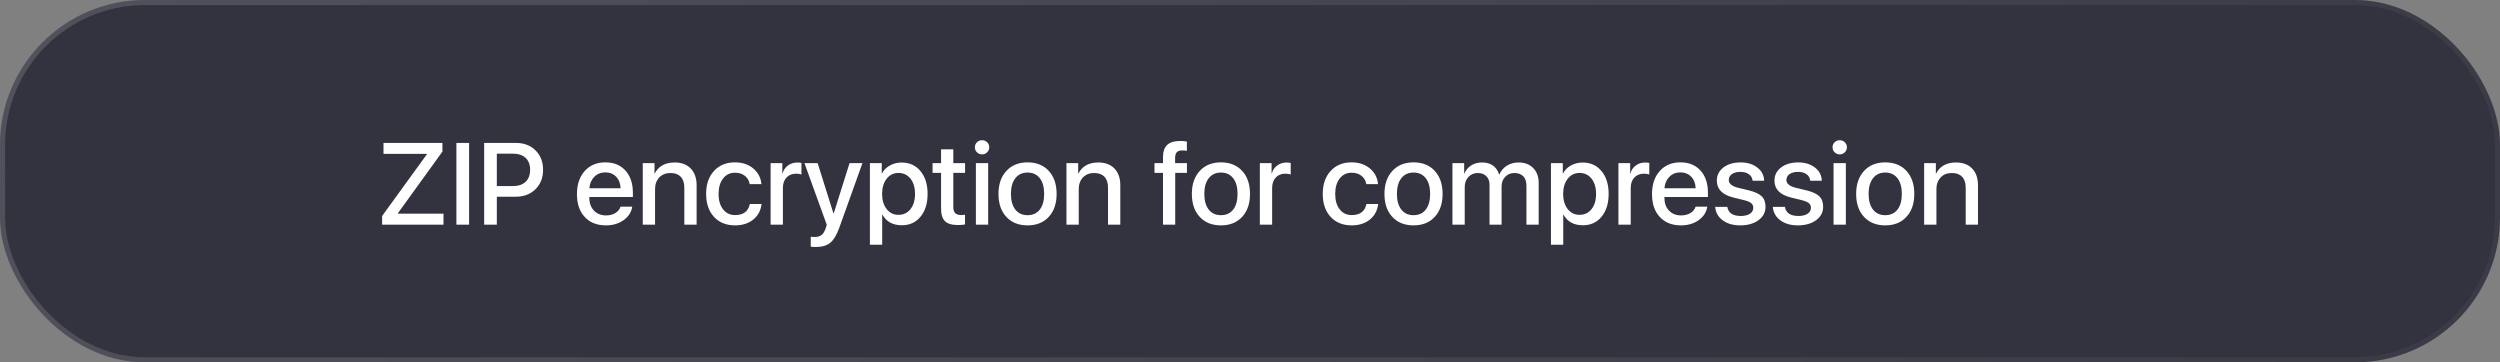 <svg width="345" height="50" viewBox="0 0 345 50" fill="none" xmlns="http://www.w3.org/2000/svg">
<rect x="0" y="0" width="345" height="50" fill="#808080" stroke="none"/>
<rect width="345" height="50" rx="20" fill="#33333F"/>
<rect x="0.35" y="0.35" width="344.3" height="49.3" rx="19.65" stroke="url(#paint0_linear_39_6743)" stroke-opacity="0.15" stroke-width="0.7"/>
<path d="M52.734 29.805L58.906 21.297V21.234H52.922V19.727H61.055V20.922L54.906 29.43V29.484H61.203V31H52.734V29.805ZM62.984 31V19.727H64.734V31H62.984ZM71.227 19.727C72.32 19.727 73.213 20.07 73.906 20.758C74.599 21.445 74.945 22.336 74.945 23.43C74.945 24.529 74.594 25.424 73.891 26.117C73.188 26.805 72.281 27.148 71.172 27.148H68.562V31H66.812V19.727H71.227ZM68.562 25.68H70.766C71.526 25.68 72.115 25.484 72.531 25.094C72.948 24.698 73.156 24.146 73.156 23.438C73.156 22.724 72.948 22.174 72.531 21.789C72.115 21.398 71.526 21.203 70.766 21.203H68.562V25.68ZM83.531 23.789C82.922 23.789 82.417 23.992 82.016 24.398C81.609 24.805 81.383 25.333 81.336 25.984H85.641C85.62 25.323 85.417 24.792 85.031 24.391C84.646 23.99 84.146 23.789 83.531 23.789ZM87.25 28.516C87.13 29.276 86.732 29.898 86.055 30.383C85.378 30.862 84.562 31.102 83.609 31.102C82.38 31.102 81.406 30.713 80.688 29.938C79.974 29.167 79.617 28.117 79.617 26.789C79.617 25.461 79.974 24.398 80.688 23.602C81.401 22.805 82.352 22.406 83.539 22.406C84.706 22.406 85.63 22.784 86.312 23.539C86.995 24.289 87.336 25.307 87.336 26.594V27.188H81.328V27.289C81.328 28.023 81.539 28.612 81.961 29.055C82.383 29.503 82.943 29.727 83.641 29.727C84.135 29.727 84.562 29.617 84.922 29.398C85.281 29.18 85.518 28.885 85.633 28.516H87.25ZM88.703 22.516H90.32V23.945H90.352C90.878 22.93 91.797 22.422 93.109 22.422C94.047 22.422 94.787 22.701 95.328 23.258C95.865 23.82 96.133 24.588 96.133 25.562V31H94.438V25.883C94.438 25.237 94.273 24.742 93.945 24.398C93.617 24.049 93.143 23.875 92.523 23.875C91.883 23.875 91.37 24.078 90.984 24.484C90.594 24.896 90.398 25.435 90.398 26.102V31H88.703V22.516ZM103.461 25.414C103.378 24.945 103.167 24.57 102.828 24.289C102.464 23.987 102 23.836 101.438 23.836C100.75 23.836 100.201 24.099 99.789 24.625C99.372 25.162 99.164 25.872 99.164 26.758C99.164 27.664 99.375 28.38 99.797 28.906C100.208 29.422 100.758 29.68 101.445 29.68C102.591 29.68 103.268 29.169 103.477 28.148H105.094C104.995 29.039 104.617 29.753 103.961 30.289C103.294 30.831 102.453 31.102 101.438 31.102C100.229 31.102 99.263 30.713 98.539 29.938C97.81 29.151 97.445 28.091 97.445 26.758C97.445 25.44 97.807 24.385 98.531 23.594C99.255 22.802 100.219 22.406 101.422 22.406C102.469 22.406 103.331 22.703 104.008 23.297C104.643 23.854 105 24.56 105.078 25.414H103.461ZM106.344 22.516H107.961V23.945H107.992C108.122 23.471 108.372 23.102 108.742 22.836C109.107 22.565 109.539 22.43 110.039 22.43C110.273 22.43 110.461 22.451 110.602 22.492V24.078C110.414 24.005 110.167 23.969 109.859 23.969C109.302 23.969 108.859 24.148 108.531 24.508C108.203 24.862 108.039 25.338 108.039 25.938V31H106.344V22.516ZM112.57 34.086C112.289 34.086 112.06 34.07 111.883 34.039V32.664C111.987 32.69 112.167 32.703 112.422 32.703C112.828 32.703 113.148 32.609 113.383 32.422C113.622 32.229 113.815 31.909 113.961 31.461L114.094 31.023L111.016 22.516H112.836L115.016 29.453H115.055L117.234 22.516H119.016L115.836 31.391C115.471 32.406 115.052 33.109 114.578 33.5C114.109 33.891 113.44 34.086 112.57 34.086ZM124.422 22.43C125.505 22.43 126.372 22.823 127.023 23.609C127.68 24.396 128.008 25.445 128.008 26.758C128.008 28.065 127.682 29.115 127.031 29.906C126.385 30.693 125.529 31.086 124.461 31.086C123.201 31.086 122.305 30.594 121.773 29.609H121.742V33.773H120.047V22.516H121.68V23.922H121.719C121.958 23.463 122.32 23.102 122.805 22.836C123.294 22.565 123.833 22.43 124.422 22.43ZM123.992 29.648C124.68 29.648 125.232 29.385 125.648 28.859C126.065 28.333 126.273 27.633 126.273 26.758C126.273 25.883 126.065 25.182 125.648 24.656C125.232 24.13 124.68 23.867 123.992 23.867C123.32 23.867 122.776 24.133 122.359 24.664C121.943 25.195 121.732 25.893 121.727 26.758C121.732 27.622 121.943 28.32 122.359 28.852C122.771 29.383 123.315 29.648 123.992 29.648ZM131.555 20.609V22.516H133.18V23.852H131.555V28.594C131.555 29.312 131.901 29.672 132.594 29.672C132.797 29.672 132.99 29.659 133.172 29.633V30.969C132.943 31.026 132.625 31.055 132.219 31.055C131.37 31.055 130.766 30.878 130.406 30.523C130.047 30.174 129.867 29.588 129.867 28.766V23.852H128.695V22.516H129.867V20.609H131.555ZM134.672 22.516H136.367V31H134.672V22.516ZM135.523 21.305C135.247 21.305 135.013 21.208 134.82 21.016C134.628 20.828 134.531 20.599 134.531 20.328C134.531 20.052 134.628 19.82 134.82 19.633C135.013 19.445 135.247 19.352 135.523 19.352C135.799 19.352 136.034 19.445 136.227 19.633C136.419 19.82 136.516 20.052 136.516 20.328C136.516 20.599 136.419 20.828 136.227 21.016C136.034 21.208 135.799 21.305 135.523 21.305ZM141.805 31.102C140.576 31.102 139.599 30.711 138.875 29.93C138.151 29.148 137.789 28.091 137.789 26.758C137.789 25.43 138.154 24.372 138.883 23.586C139.607 22.799 140.581 22.406 141.805 22.406C143.029 22.406 144.003 22.797 144.727 23.578C145.451 24.365 145.812 25.424 145.812 26.758C145.812 28.091 145.451 29.148 144.727 29.93C144.008 30.711 143.034 31.102 141.805 31.102ZM141.805 29.695C142.523 29.695 143.086 29.438 143.492 28.922C143.893 28.406 144.094 27.685 144.094 26.758C144.094 25.831 143.893 25.109 143.492 24.594C143.086 24.073 142.523 23.812 141.805 23.812C141.086 23.812 140.523 24.073 140.117 24.594C139.711 25.115 139.508 25.836 139.508 26.758C139.508 27.68 139.711 28.401 140.117 28.922C140.523 29.438 141.086 29.695 141.805 29.695ZM147.172 22.516H148.789V23.945H148.82C149.346 22.93 150.266 22.422 151.578 22.422C152.516 22.422 153.255 22.701 153.797 23.258C154.333 23.82 154.602 24.588 154.602 25.562V31H152.906V25.883C152.906 25.237 152.742 24.742 152.414 24.398C152.086 24.049 151.612 23.875 150.992 23.875C150.352 23.875 149.839 24.078 149.453 24.484C149.062 24.896 148.867 25.435 148.867 26.102V31H147.172V22.516ZM160.492 23.852H159.32V22.516H160.492V21.734C160.492 20.938 160.685 20.359 161.07 20C161.456 19.635 162.076 19.453 162.93 19.453C163.201 19.453 163.487 19.479 163.789 19.531V20.82C163.607 20.779 163.396 20.758 163.156 20.758C162.807 20.758 162.557 20.838 162.406 21C162.25 21.162 162.169 21.424 162.164 21.789V22.516H163.797V23.852H162.18V31H160.492V23.852ZM168.492 31.102C167.263 31.102 166.286 30.711 165.562 29.93C164.839 29.148 164.477 28.091 164.477 26.758C164.477 25.43 164.841 24.372 165.57 23.586C166.294 22.799 167.268 22.406 168.492 22.406C169.716 22.406 170.69 22.797 171.414 23.578C172.138 24.365 172.5 25.424 172.5 26.758C172.5 28.091 172.138 29.148 171.414 29.93C170.695 30.711 169.721 31.102 168.492 31.102ZM168.492 29.695C169.211 29.695 169.773 29.438 170.18 28.922C170.581 28.406 170.781 27.685 170.781 26.758C170.781 25.831 170.581 25.109 170.18 24.594C169.773 24.073 169.211 23.812 168.492 23.812C167.773 23.812 167.211 24.073 166.805 24.594C166.398 25.115 166.195 25.836 166.195 26.758C166.195 27.68 166.398 28.401 166.805 28.922C167.211 29.438 167.773 29.695 168.492 29.695ZM173.859 22.516H175.477V23.945H175.508C175.638 23.471 175.888 23.102 176.258 22.836C176.622 22.565 177.055 22.43 177.555 22.43C177.789 22.43 177.977 22.451 178.117 22.492V24.078C177.93 24.005 177.682 23.969 177.375 23.969C176.818 23.969 176.375 24.148 176.047 24.508C175.719 24.862 175.555 25.338 175.555 25.938V31H173.859V22.516ZM188.555 25.414C188.471 24.945 188.26 24.57 187.922 24.289C187.557 23.987 187.094 23.836 186.531 23.836C185.844 23.836 185.294 24.099 184.883 24.625C184.466 25.162 184.258 25.872 184.258 26.758C184.258 27.664 184.469 28.38 184.891 28.906C185.302 29.422 185.852 29.68 186.539 29.68C187.685 29.68 188.362 29.169 188.57 28.148H190.188C190.089 29.039 189.711 29.753 189.055 30.289C188.388 30.831 187.547 31.102 186.531 31.102C185.323 31.102 184.357 30.713 183.633 29.938C182.904 29.151 182.539 28.091 182.539 26.758C182.539 25.44 182.901 24.385 183.625 23.594C184.349 22.802 185.312 22.406 186.516 22.406C187.562 22.406 188.424 22.703 189.102 23.297C189.737 23.854 190.094 24.56 190.172 25.414H188.555ZM195.07 31.102C193.841 31.102 192.865 30.711 192.141 29.93C191.417 29.148 191.055 28.091 191.055 26.758C191.055 25.43 191.419 24.372 192.148 23.586C192.872 22.799 193.846 22.406 195.07 22.406C196.294 22.406 197.268 22.797 197.992 23.578C198.716 24.365 199.078 25.424 199.078 26.758C199.078 28.091 198.716 29.148 197.992 29.93C197.273 30.711 196.299 31.102 195.07 31.102ZM195.07 29.695C195.789 29.695 196.352 29.438 196.758 28.922C197.159 28.406 197.359 27.685 197.359 26.758C197.359 25.831 197.159 25.109 196.758 24.594C196.352 24.073 195.789 23.812 195.07 23.812C194.352 23.812 193.789 24.073 193.383 24.594C192.977 25.115 192.773 25.836 192.773 26.758C192.773 27.68 192.977 28.401 193.383 28.922C193.789 29.438 194.352 29.695 195.07 29.695ZM200.438 22.516H202.055V23.953H202.086C202.279 23.479 202.591 23.104 203.023 22.828C203.451 22.557 203.943 22.422 204.5 22.422C205.724 22.422 206.516 22.971 206.875 24.07H206.914C207.138 23.56 207.484 23.156 207.953 22.859C208.427 22.568 208.966 22.422 209.57 22.422C210.409 22.422 211.078 22.677 211.578 23.188C212.083 23.693 212.336 24.37 212.336 25.219V31H210.648V25.625C210.648 25.068 210.505 24.638 210.219 24.336C209.927 24.029 209.518 23.875 208.992 23.875C208.471 23.875 208.047 24.049 207.719 24.398C207.385 24.747 207.219 25.193 207.219 25.734V31H205.555V25.484C205.555 24.995 205.409 24.604 205.117 24.312C204.82 24.021 204.424 23.875 203.93 23.875C203.409 23.875 202.979 24.057 202.641 24.422C202.302 24.781 202.133 25.24 202.133 25.797V31H200.438V22.516ZM218.406 22.43C219.49 22.43 220.357 22.823 221.008 23.609C221.664 24.396 221.992 25.445 221.992 26.758C221.992 28.065 221.667 29.115 221.016 29.906C220.37 30.693 219.513 31.086 218.445 31.086C217.185 31.086 216.289 30.594 215.758 29.609H215.727V33.773H214.031V22.516H215.664V23.922H215.703C215.943 23.463 216.305 23.102 216.789 22.836C217.279 22.565 217.818 22.43 218.406 22.43ZM217.977 29.648C218.664 29.648 219.216 29.385 219.633 28.859C220.049 28.333 220.258 27.633 220.258 26.758C220.258 25.883 220.049 25.182 219.633 24.656C219.216 24.13 218.664 23.867 217.977 23.867C217.305 23.867 216.76 24.133 216.344 24.664C215.927 25.195 215.716 25.893 215.711 26.758C215.716 27.622 215.927 28.32 216.344 28.852C216.755 29.383 217.299 29.648 217.977 29.648ZM223.344 22.516H224.961V23.945H224.992C225.122 23.471 225.372 23.102 225.742 22.836C226.107 22.565 226.539 22.43 227.039 22.43C227.273 22.43 227.461 22.451 227.602 22.492V24.078C227.414 24.005 227.167 23.969 226.859 23.969C226.302 23.969 225.859 24.148 225.531 24.508C225.203 24.862 225.039 25.338 225.039 25.938V31H223.344V22.516ZM231.891 23.789C231.281 23.789 230.776 23.992 230.375 24.398C229.969 24.805 229.742 25.333 229.695 25.984H234C233.979 25.323 233.776 24.792 233.391 24.391C233.005 23.99 232.505 23.789 231.891 23.789ZM235.609 28.516C235.49 29.276 235.091 29.898 234.414 30.383C233.737 30.862 232.922 31.102 231.969 31.102C230.74 31.102 229.766 30.713 229.047 29.938C228.333 29.167 227.977 28.117 227.977 26.789C227.977 25.461 228.333 24.398 229.047 23.602C229.76 22.805 230.711 22.406 231.898 22.406C233.065 22.406 233.99 22.784 234.672 23.539C235.354 24.289 235.695 25.307 235.695 26.594V27.188H229.688V27.289C229.688 28.023 229.898 28.612 230.32 29.055C230.742 29.503 231.302 29.727 232 29.727C232.495 29.727 232.922 29.617 233.281 29.398C233.641 29.18 233.878 28.885 233.992 28.516H235.609ZM236.922 24.93C236.922 24.185 237.227 23.578 237.836 23.109C238.445 22.646 239.237 22.414 240.211 22.414C241.138 22.414 241.906 22.651 242.516 23.125C243.12 23.594 243.432 24.198 243.453 24.938H241.859C241.823 24.562 241.654 24.266 241.352 24.047C241.049 23.828 240.656 23.719 240.172 23.719C239.693 23.719 239.305 23.82 239.008 24.023C238.716 24.232 238.57 24.503 238.57 24.836C238.57 25.346 239.01 25.708 239.891 25.922L241.297 26.258C242.151 26.466 242.755 26.742 243.109 27.086C243.464 27.43 243.641 27.914 243.641 28.539C243.641 29.294 243.315 29.912 242.664 30.391C242.013 30.865 241.174 31.102 240.148 31.102C239.164 31.102 238.357 30.867 237.727 30.398C237.102 29.935 236.758 29.318 236.695 28.547H238.367C238.503 29.385 239.125 29.805 240.234 29.805C240.76 29.805 241.18 29.703 241.492 29.5C241.799 29.297 241.953 29.023 241.953 28.68C241.953 28.409 241.859 28.195 241.672 28.039C241.49 27.883 241.174 27.747 240.727 27.633L239.211 27.258C237.685 26.883 236.922 26.107 236.922 24.93ZM244.875 24.93C244.875 24.185 245.18 23.578 245.789 23.109C246.398 22.646 247.19 22.414 248.164 22.414C249.091 22.414 249.859 22.651 250.469 23.125C251.073 23.594 251.385 24.198 251.406 24.938H249.812C249.776 24.562 249.607 24.266 249.305 24.047C249.003 23.828 248.609 23.719 248.125 23.719C247.646 23.719 247.258 23.82 246.961 24.023C246.669 24.232 246.523 24.503 246.523 24.836C246.523 25.346 246.964 25.708 247.844 25.922L249.25 26.258C250.104 26.466 250.708 26.742 251.062 27.086C251.417 27.43 251.594 27.914 251.594 28.539C251.594 29.294 251.268 29.912 250.617 30.391C249.966 30.865 249.128 31.102 248.102 31.102C247.117 31.102 246.31 30.867 245.68 30.398C245.055 29.935 244.711 29.318 244.648 28.547H246.32C246.456 29.385 247.078 29.805 248.188 29.805C248.714 29.805 249.133 29.703 249.445 29.5C249.753 29.297 249.906 29.023 249.906 28.68C249.906 28.409 249.812 28.195 249.625 28.039C249.443 27.883 249.128 27.747 248.68 27.633L247.164 27.258C245.638 26.883 244.875 26.107 244.875 24.93ZM253.031 22.516H254.727V31H253.031V22.516ZM253.883 21.305C253.607 21.305 253.372 21.208 253.18 21.016C252.987 20.828 252.891 20.599 252.891 20.328C252.891 20.052 252.987 19.82 253.18 19.633C253.372 19.445 253.607 19.352 253.883 19.352C254.159 19.352 254.393 19.445 254.586 19.633C254.779 19.82 254.875 20.052 254.875 20.328C254.875 20.599 254.779 20.828 254.586 21.016C254.393 21.208 254.159 21.305 253.883 21.305ZM260.164 31.102C258.935 31.102 257.958 30.711 257.234 29.93C256.51 29.148 256.148 28.091 256.148 26.758C256.148 25.43 256.513 24.372 257.242 23.586C257.966 22.799 258.94 22.406 260.164 22.406C261.388 22.406 262.362 22.797 263.086 23.578C263.81 24.365 264.172 25.424 264.172 26.758C264.172 28.091 263.81 29.148 263.086 29.93C262.367 30.711 261.393 31.102 260.164 31.102ZM260.164 29.695C260.883 29.695 261.445 29.438 261.852 28.922C262.253 28.406 262.453 27.685 262.453 26.758C262.453 25.831 262.253 25.109 261.852 24.594C261.445 24.073 260.883 23.812 260.164 23.812C259.445 23.812 258.883 24.073 258.477 24.594C258.07 25.115 257.867 25.836 257.867 26.758C257.867 27.68 258.07 28.401 258.477 28.922C258.883 29.438 259.445 29.695 260.164 29.695ZM265.531 22.516H267.148V23.945H267.18C267.706 22.93 268.625 22.422 269.938 22.422C270.875 22.422 271.615 22.701 272.156 23.258C272.693 23.82 272.961 24.588 272.961 25.562V31H271.266V25.883C271.266 25.237 271.102 24.742 270.773 24.398C270.445 24.049 269.971 23.875 269.352 23.875C268.711 23.875 268.198 24.078 267.812 24.484C267.422 24.896 267.227 25.435 267.227 26.102V31H265.531V22.516Z" fill="white"/>
<defs>
<linearGradient id="paint0_linear_39_6743" x1="-7" y1="-9.589" x2="403.868" y2="179.773" gradientUnits="userSpaceOnUse">
<stop stop-color="white"/>
<stop offset="1" stop-color="white" stop-opacity="0"/>
</linearGradient>
</defs>
</svg>
